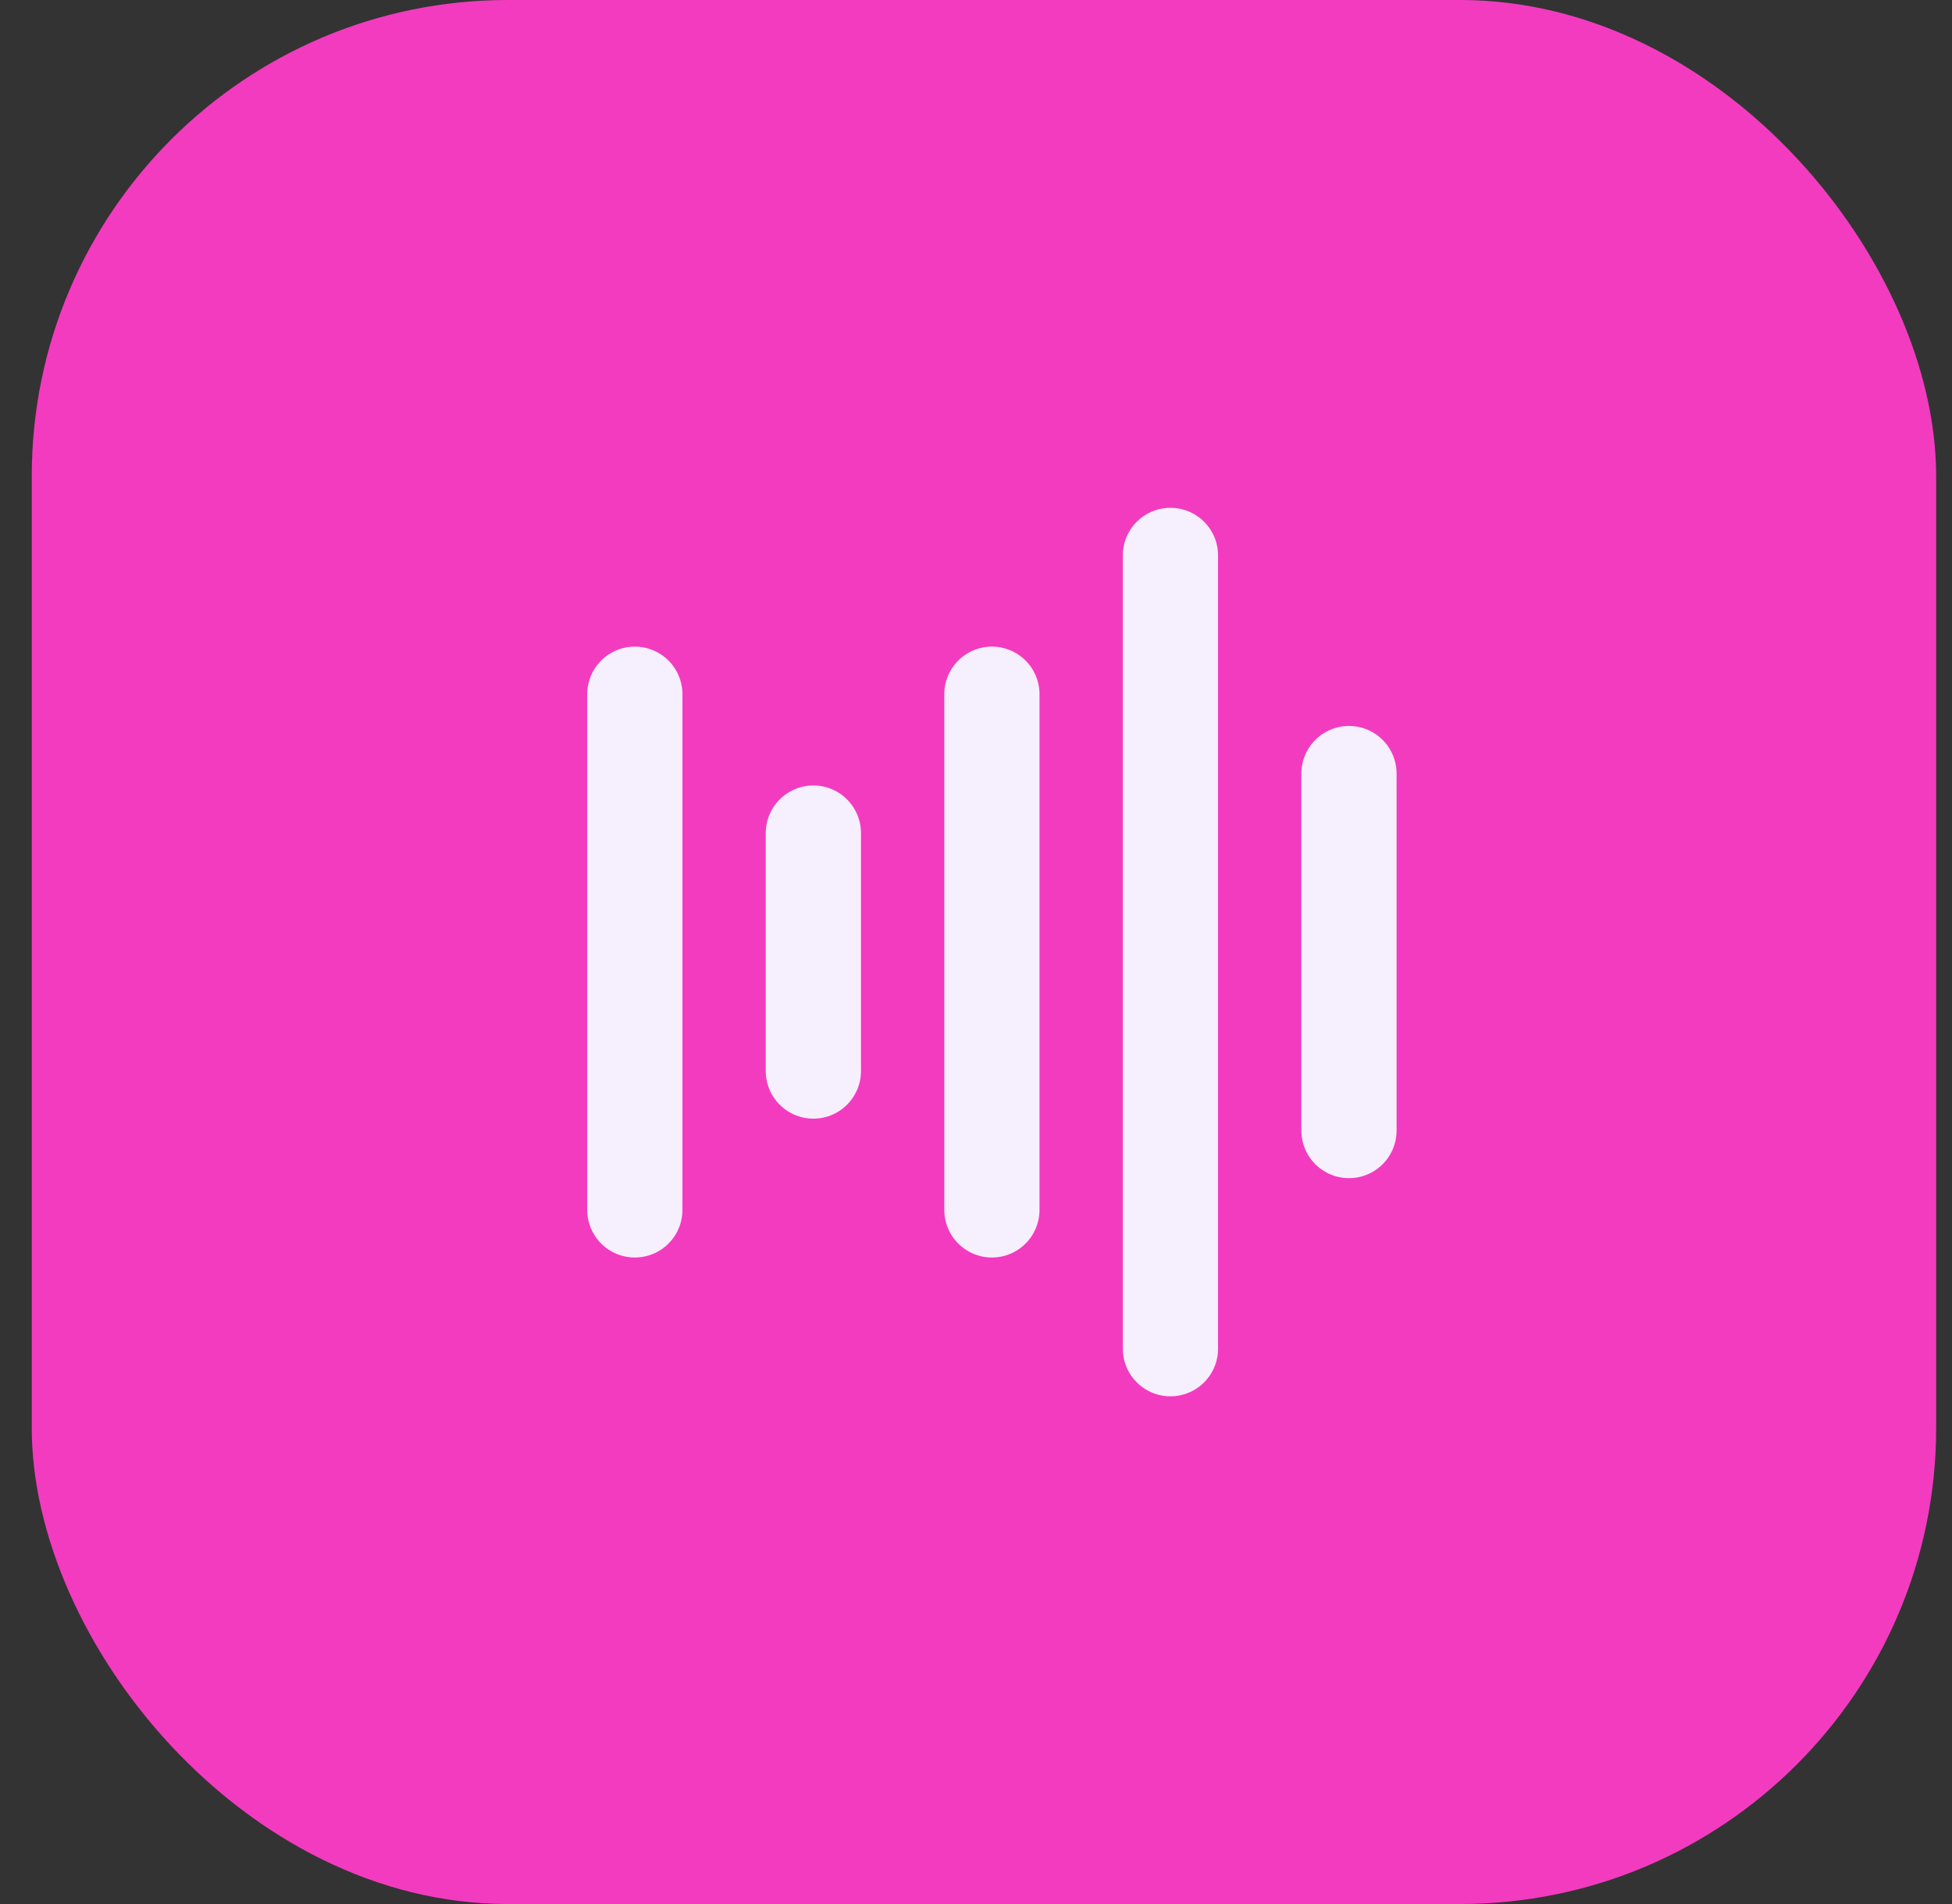<svg width="41" height="40" viewBox="0 0 41 40" fill="none" xmlns="http://www.w3.org/2000/svg">
<rect x="0" y="0" width="41" height="40" fill="#333333" stroke="none"/>
<rect x="0.667" width="40" height="40" rx="10" fill="#F33BC0"/>
<g clip-path="url(#clip0_1148_6926)">
<g clip-path="url(#clip1_1148_6926)">
<g clip-path="url(#clip2_1148_6926)">
<path d="M20.834 14.584V25.418M24.584 11.668V28.334M13.334 14.584V25.418M28.334 16.251V23.751M17.084 17.501V22.501" stroke="#F6F0FE" stroke-width="2" stroke-linecap="round"/>
</g>
</g>
</g>
<defs>
<clipPath id="clip0_1148_6926">
<rect width="20" height="20" fill="white" transform="translate(10.666 10)"/>
</clipPath>
<clipPath id="clip1_1148_6926">
<rect width="20" height="20" fill="white" transform="translate(10.666 10)"/>
</clipPath>
<clipPath id="clip2_1148_6926">
<rect width="20" height="20" fill="white" transform="translate(10.666 10)"/>
</clipPath>
</defs>
</svg>
